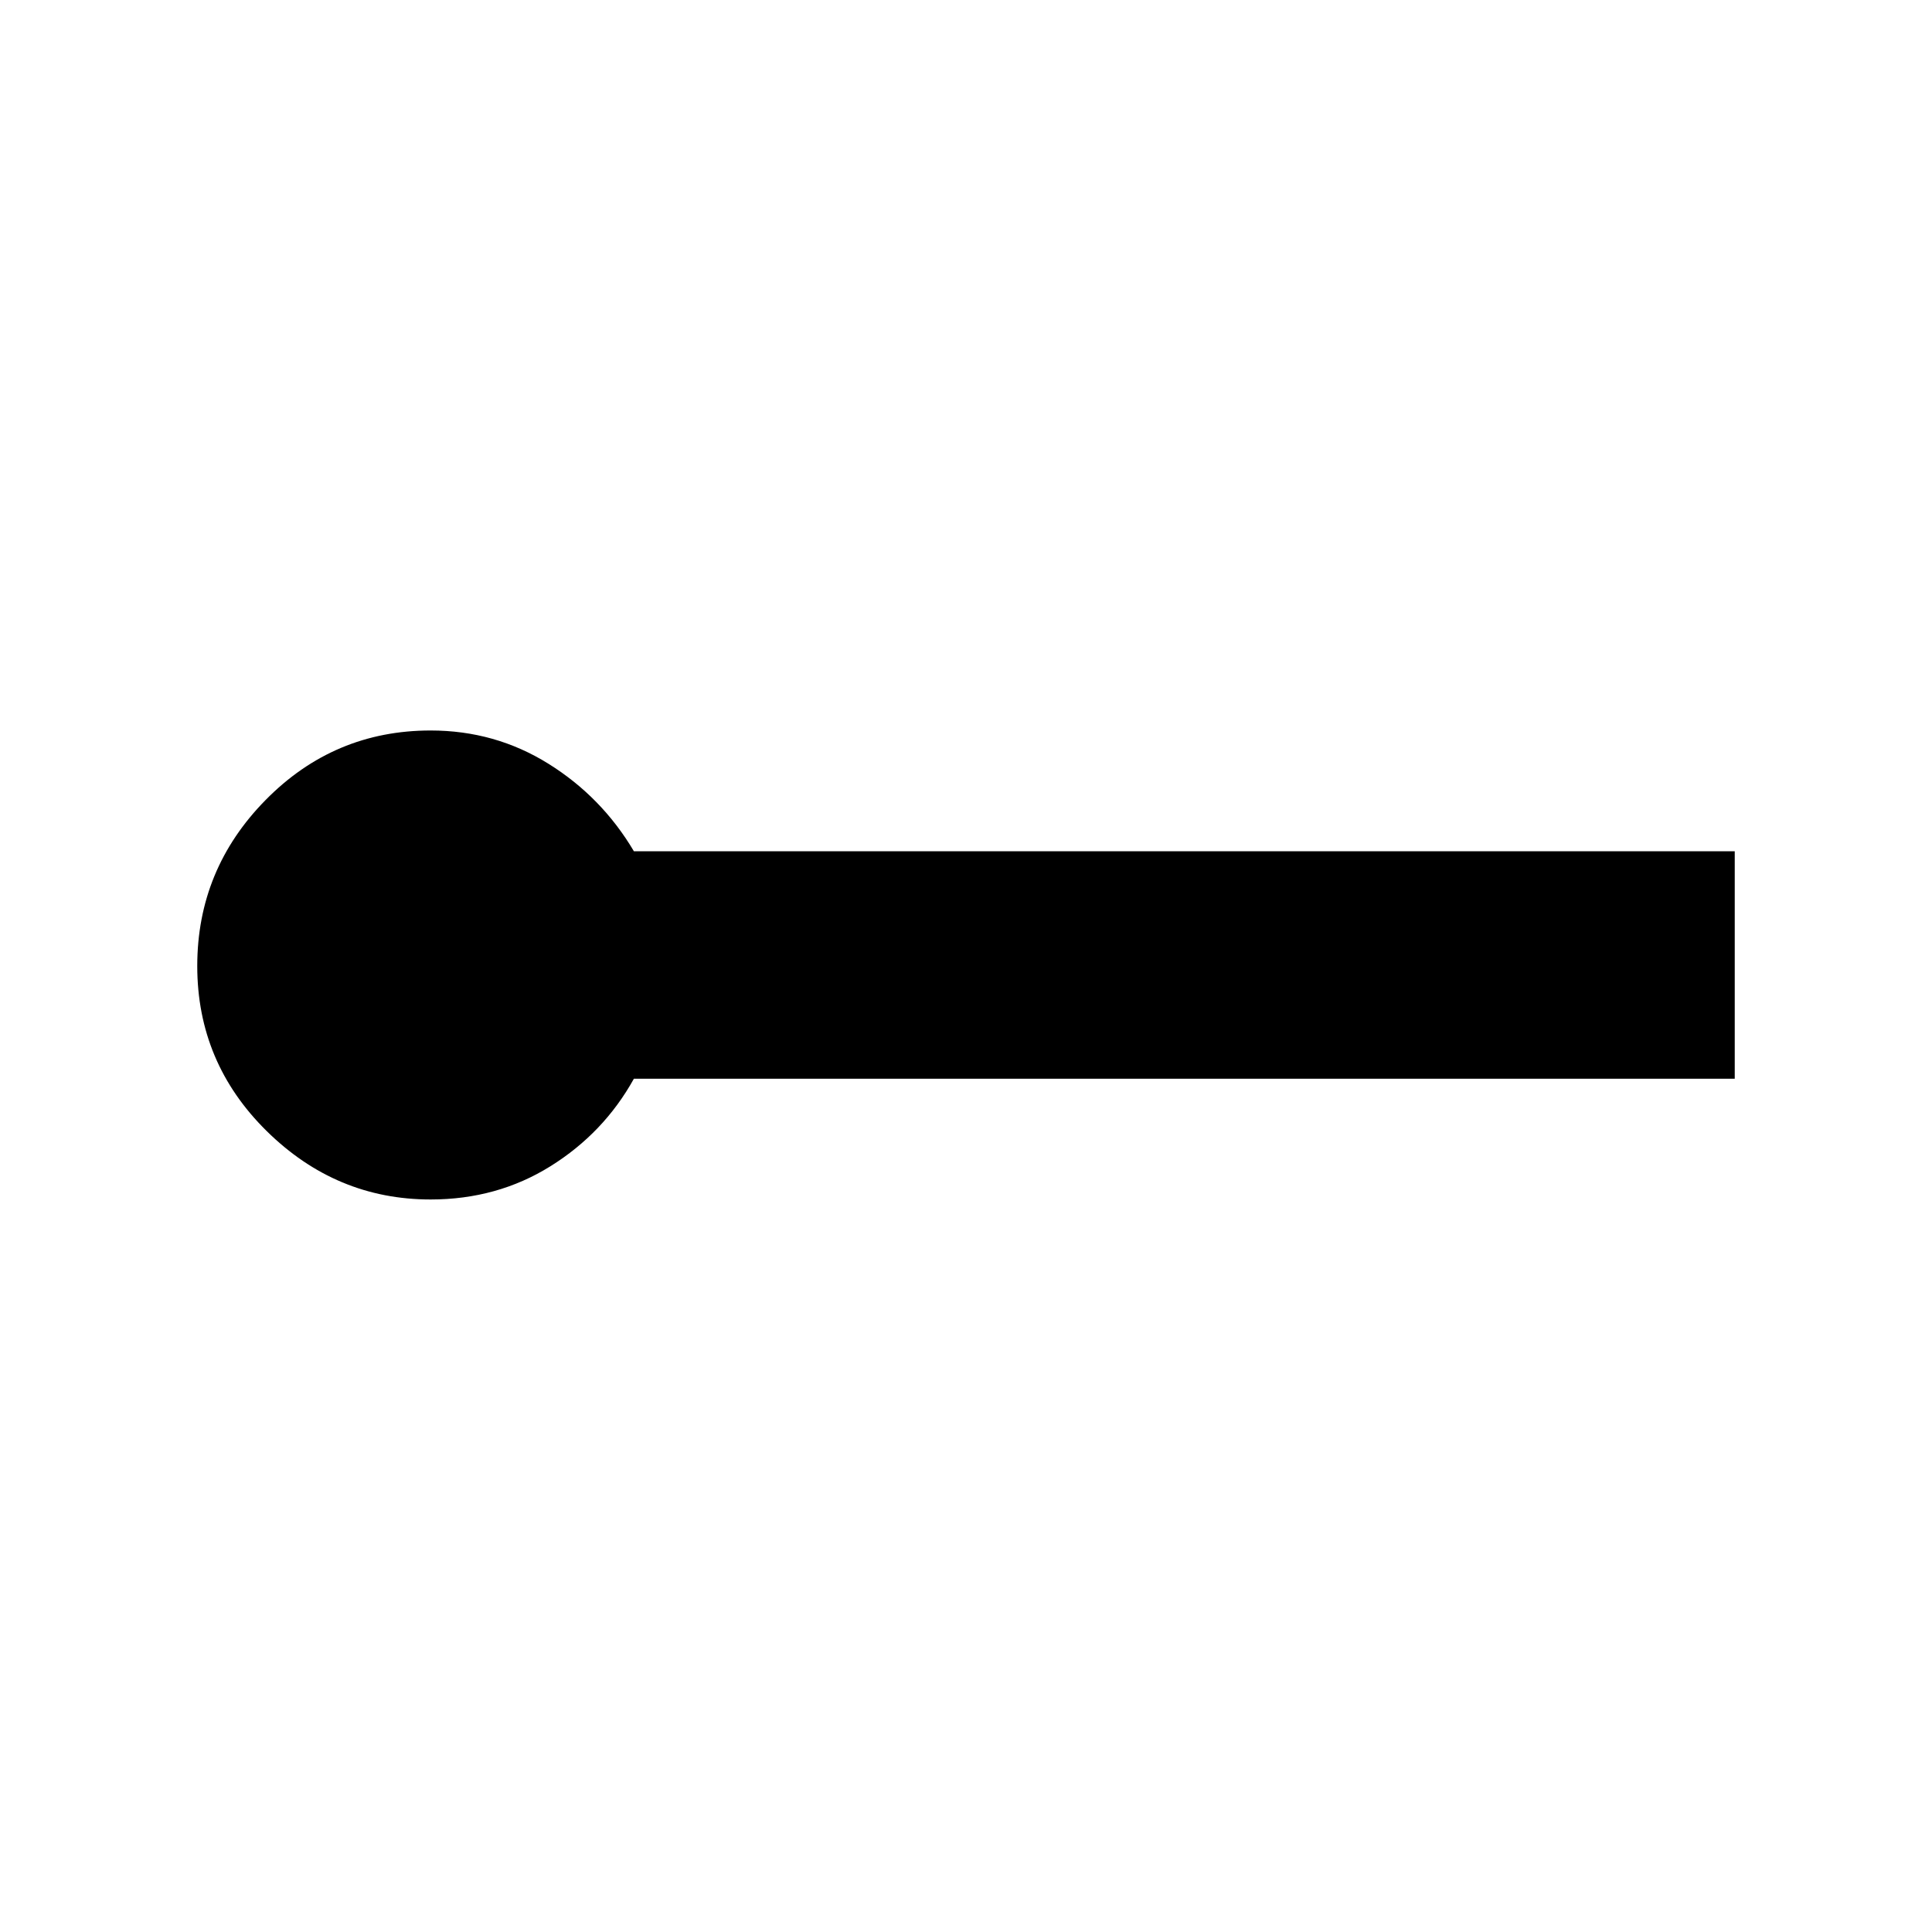<svg xmlns="http://www.w3.org/2000/svg" height="20" width="20"><path d="M4.458 12.417q-.979 0-1.698-.709Q2.042 11 2.042 10t.708-1.719q.708-.719 1.708-.719.667 0 1.219.344t.885.906h11.396v2.355H6.562q-.312.562-.864.906t-1.24.344Z"/></svg>